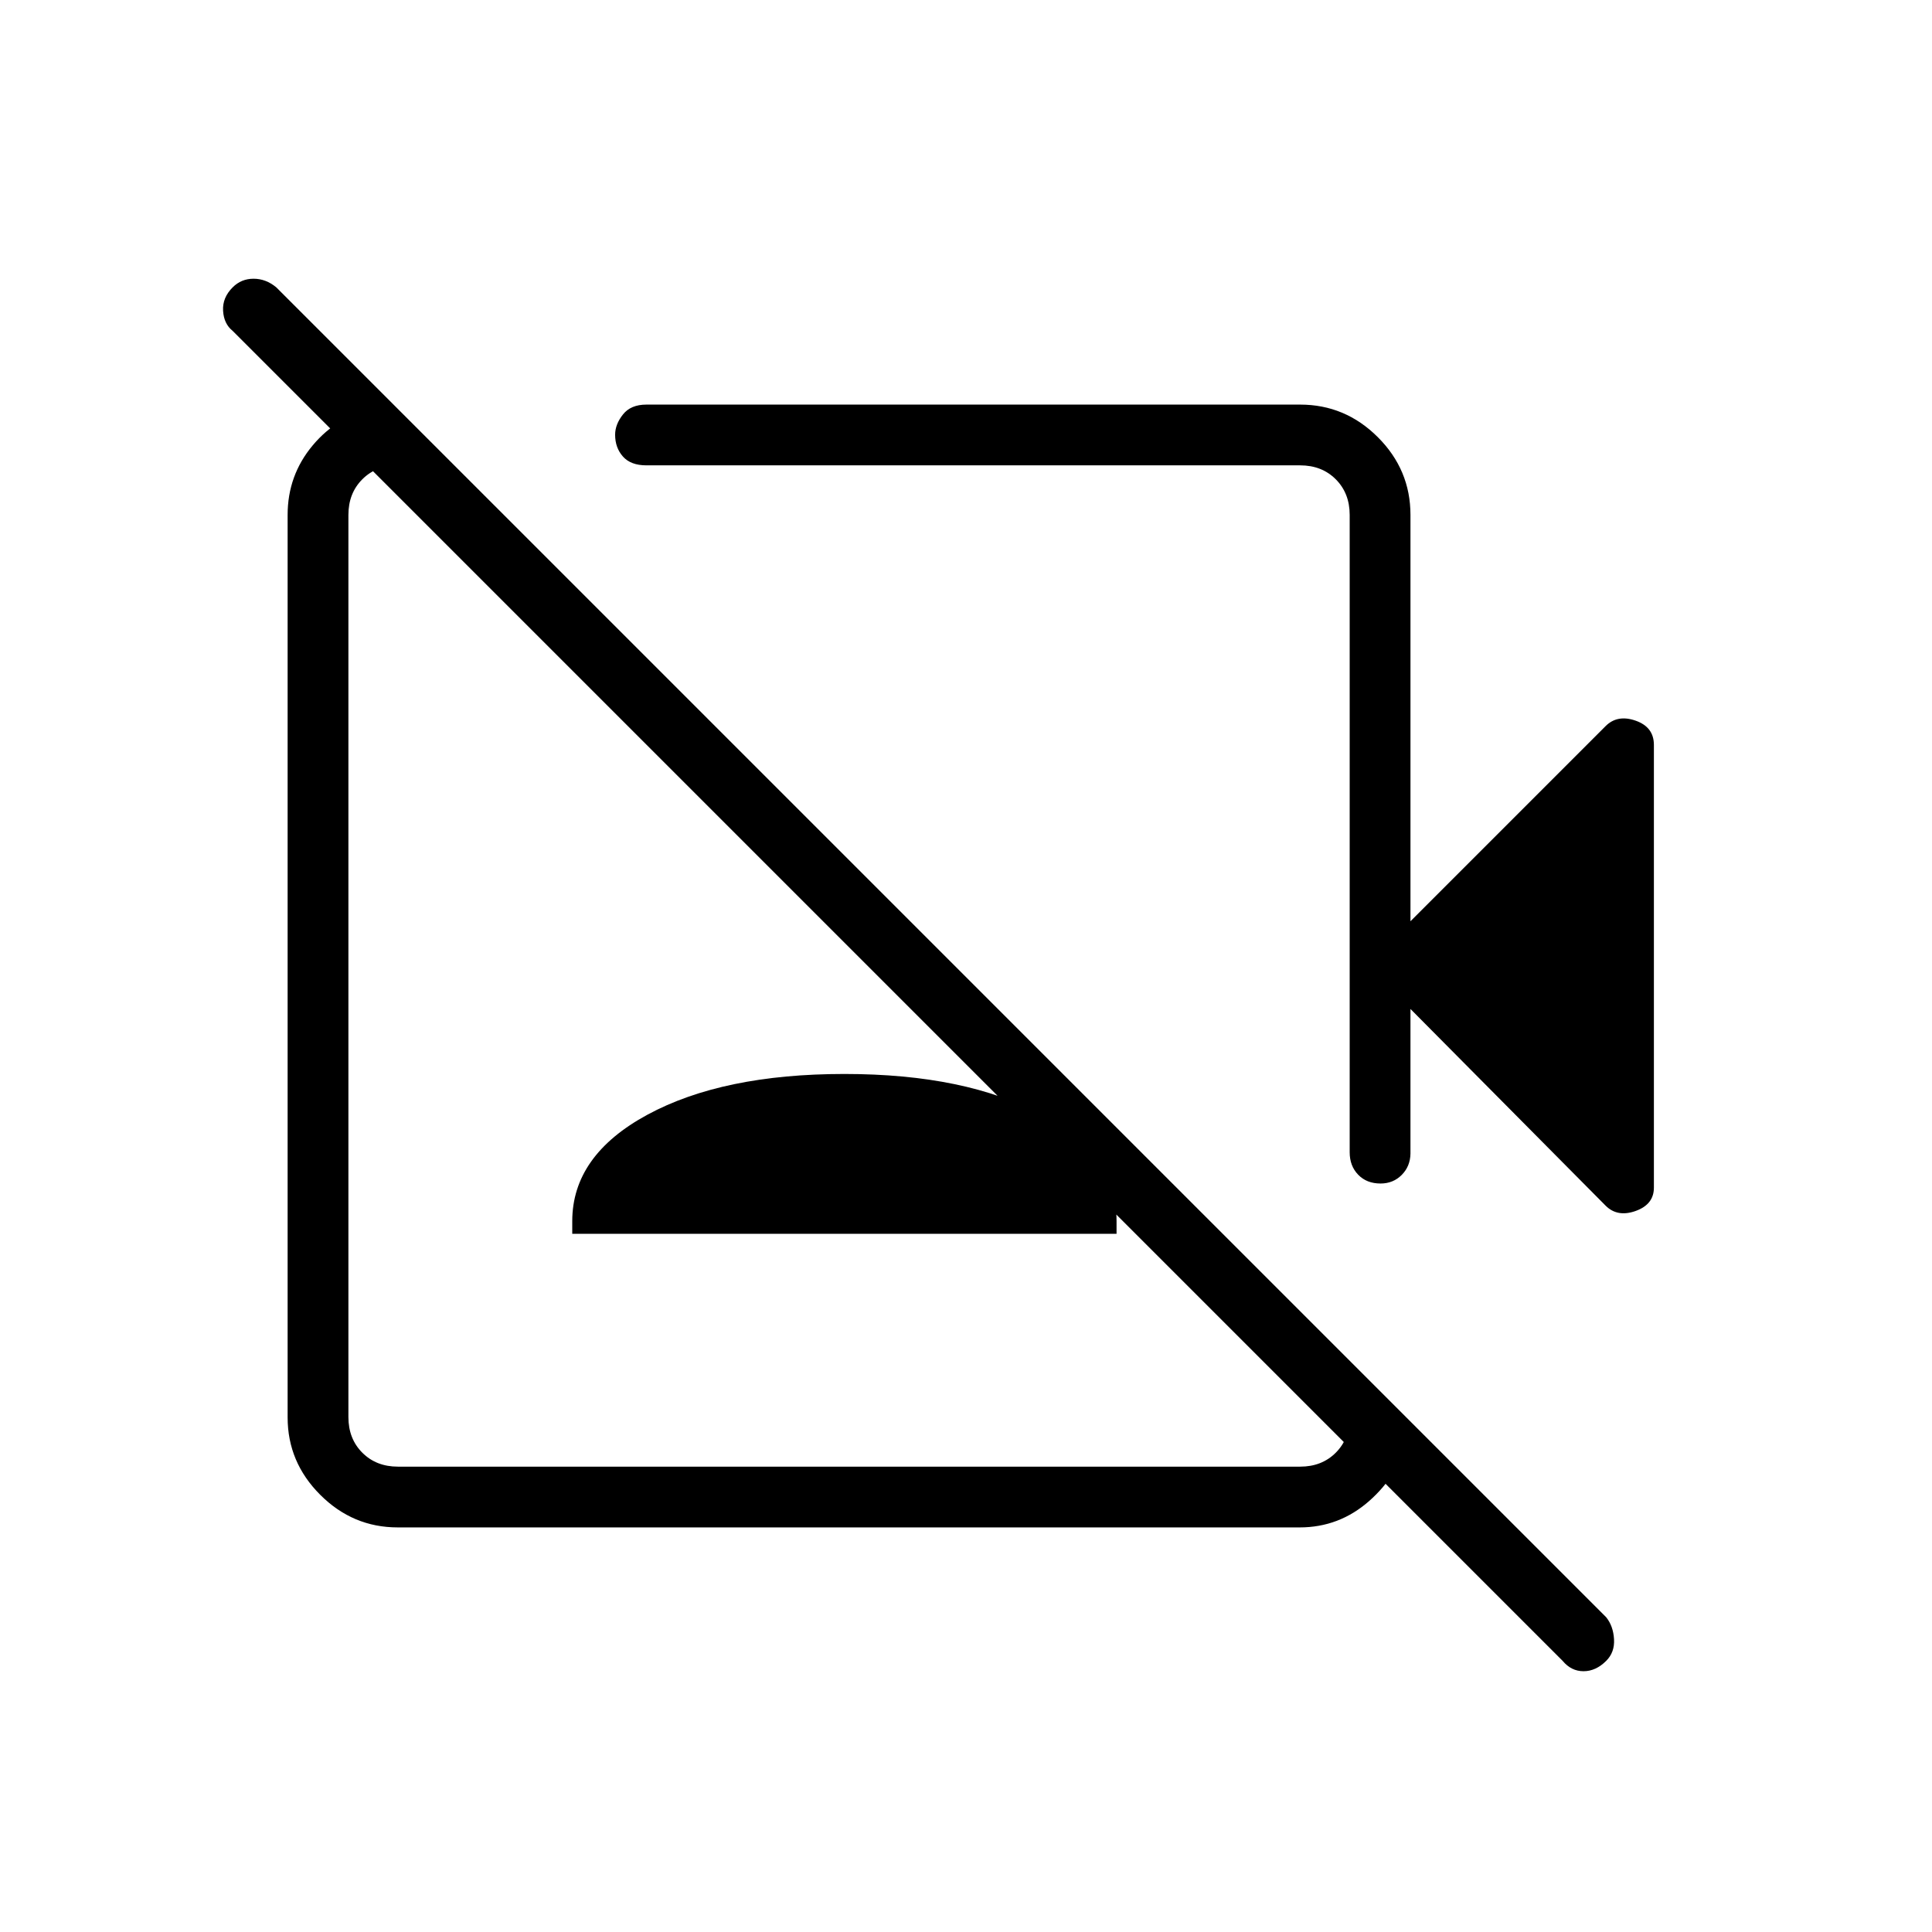 <svg xmlns="http://www.w3.org/2000/svg" height="48" viewBox="0 -960 960 960" width="48"><path d="M776.46-134.73 115.62-795.58q-4.39-3.5-4.77-10-.39-6.5 4.77-11.65 4.26-4.27 10.38-4.27 6.12 0 11.27 4.27l660.85 660.85q3.5 4.38 3.88 10.88.39 6.5-3.88 10.77-5.16 5.15-11.27 5.15-6.12 0-10.39-5.15ZM426.65-484.77ZM196.19-757.42l28.66 28.65h-27.12q-10.77 0-17.69 6.92-6.92 6.93-6.92 17.7v448.3q0 10.77 6.92 17.7 6.92 6.92 17.69 6.92h448.31q10.77 0 17.69-6.92 6.92-6.93 6.92-17.7v-27.11l28.43 28.42v9.46q-3.85 17.8-18.74 30.92-14.9 13.12-34.53 13.12H197.62q-22.3 0-38.5-16.2-16.2-16.19-16.2-38.44v-448.47q0-19.64 12.45-34.53 12.44-14.9 31.59-18.74h9.23Zm88.16 410.5v-6.27q0-32.69 37.38-52.93 37.39-20.23 97.85-20.23 60.46 0 97.84 20.22 37.39 20.22 37.39 52.93v6.28H284.35Zm416.5-111.73v71.92q-.12 6.31-4.36 10.56-4.24 4.25-10.5 4.25-6.91 0-11.12-4.37-4.22-4.36-4.22-11.17v-316.69q0-10.77-6.92-17.7-6.92-6.92-17.69-6.92H321.19q-7.77 0-11.65-4.37-3.89-4.37-3.89-10.85 0-5.14 3.89-10.06 3.88-4.91 11.65-4.91h324.85q22.41 0 38.61 16.2 16.2 16.19 16.2 38.61v201.92l96.96-96.97q5.88-5.88 14.94-2.7 9.06 3.17 9.06 12.05v219.98q0 8.34-9.06 11.59-9.06 3.24-14.94-2.64l-96.96-97.73Zm-200.93-95.77Z"/></svg>
